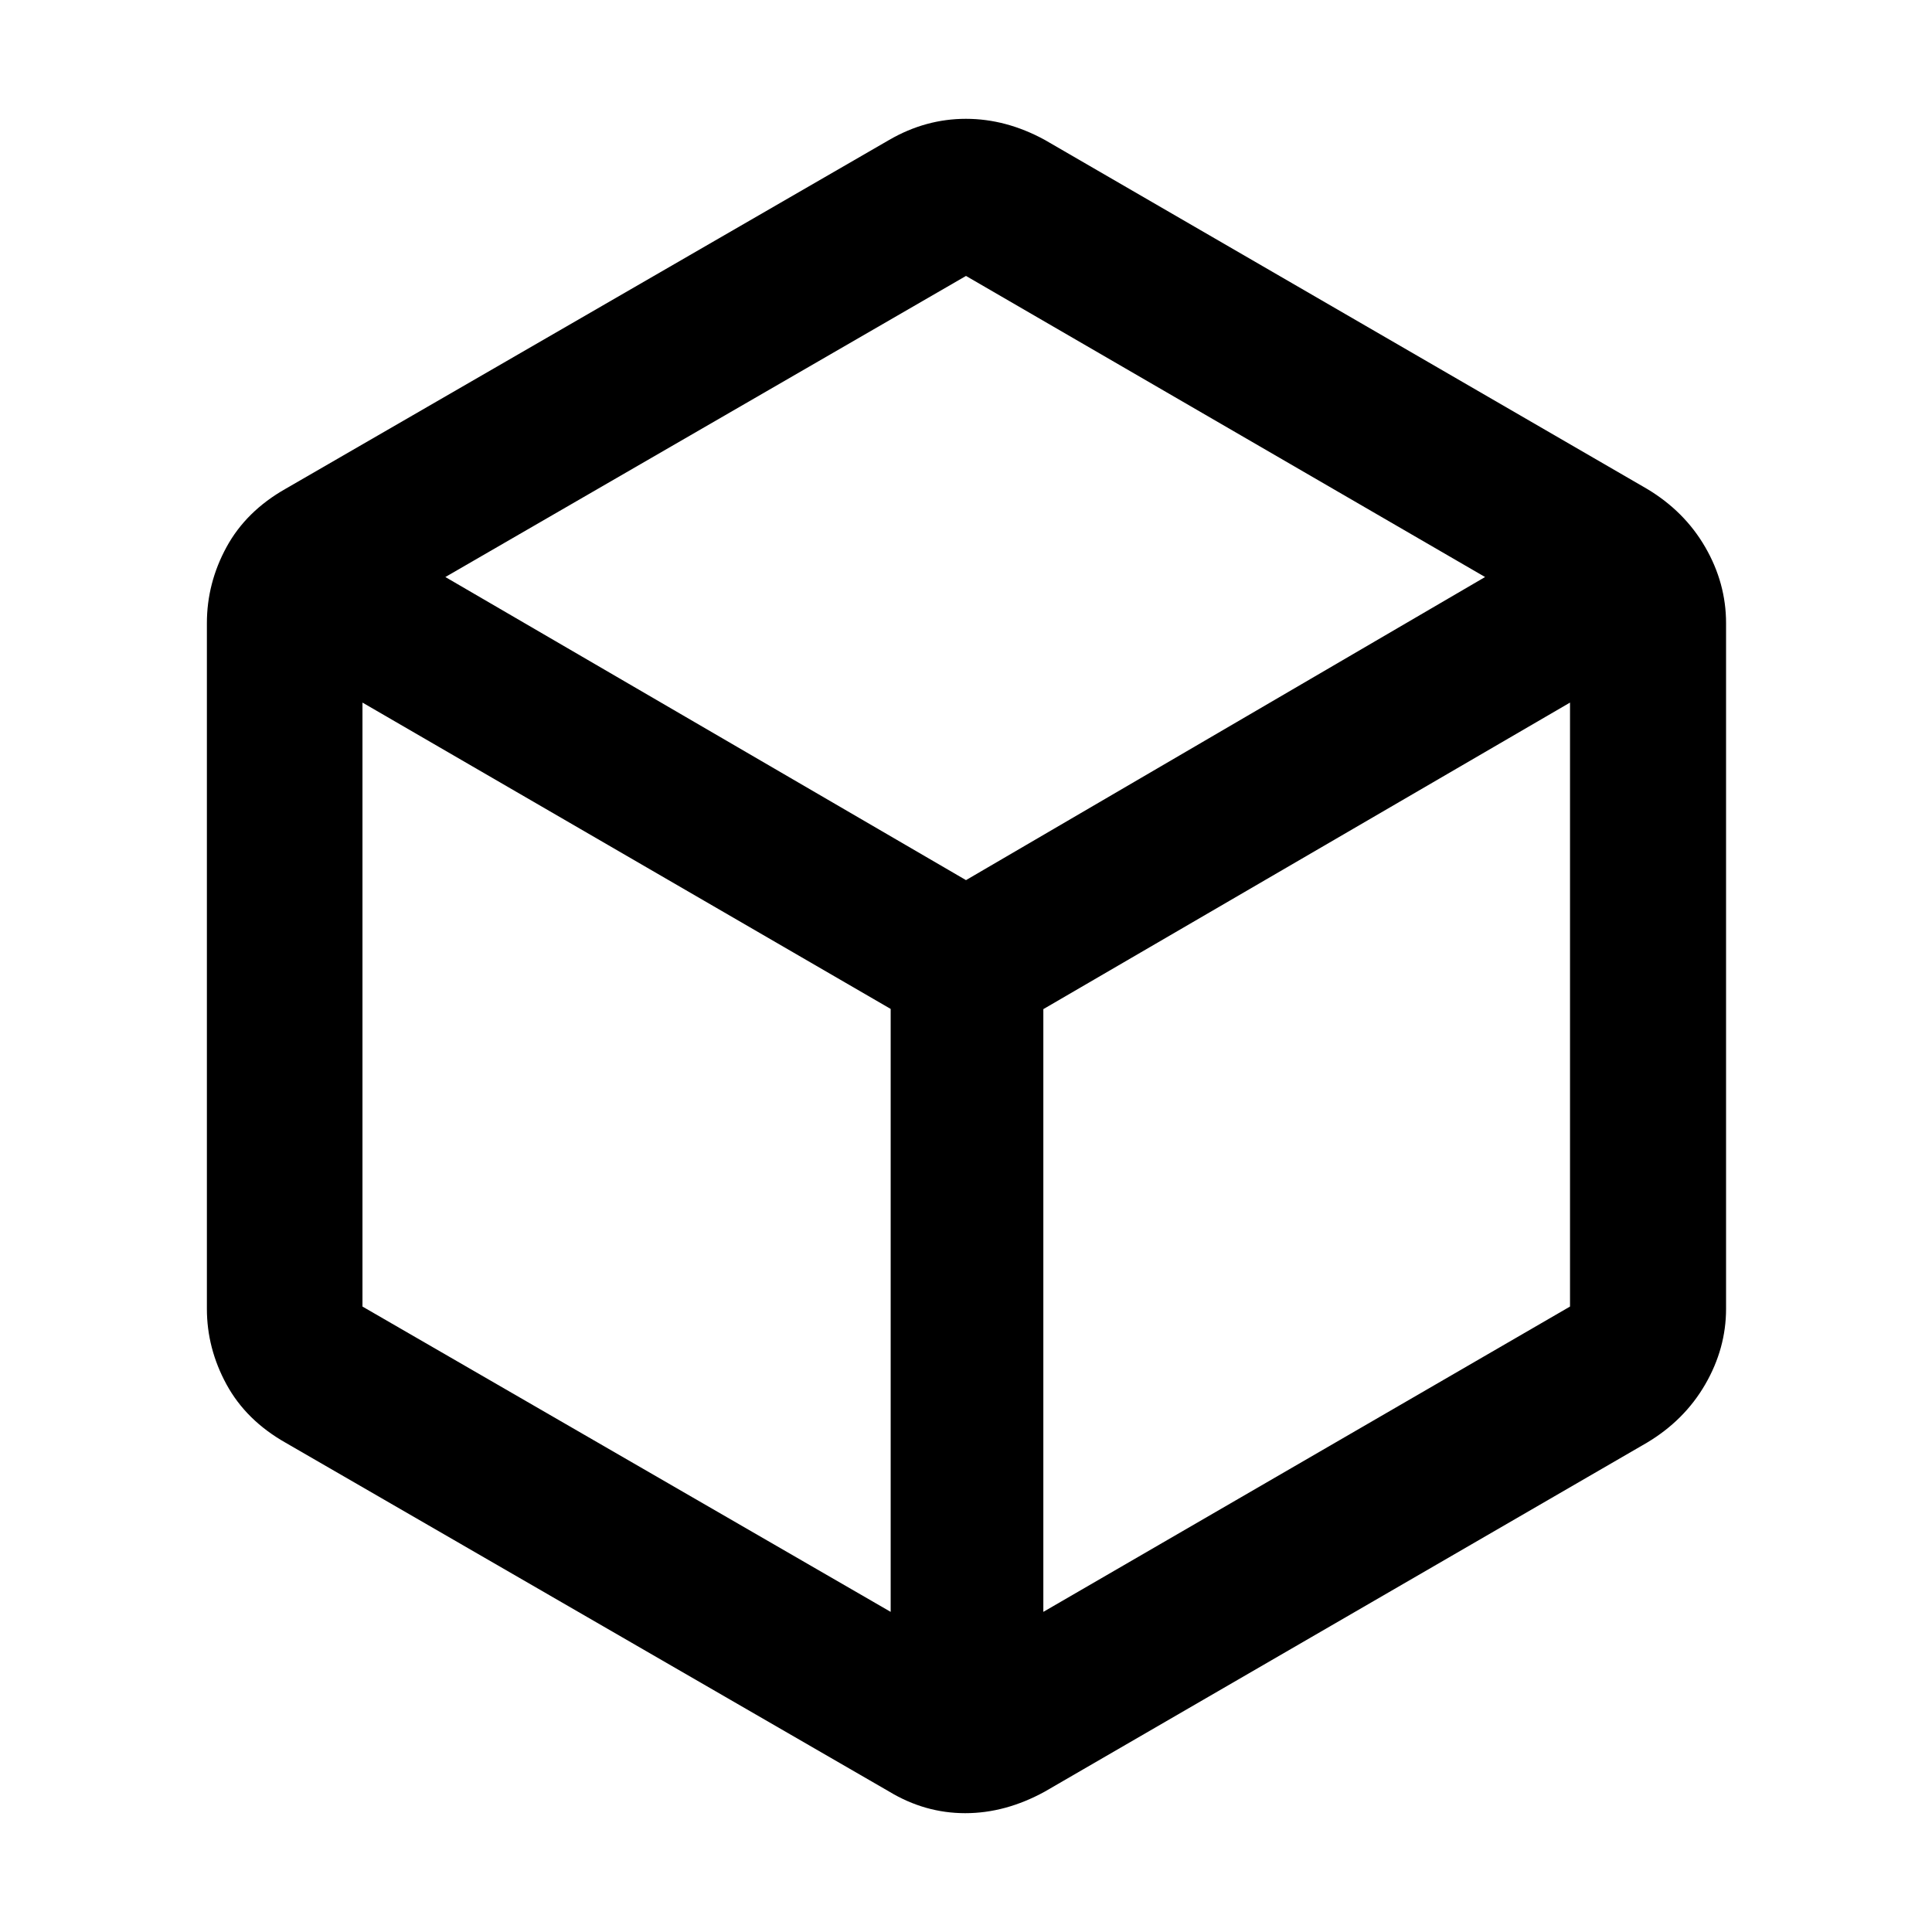 <svg xmlns="http://www.w3.org/2000/svg" height="48" viewBox="0 -960 960 960" width="48"><path d="M442.57-159.07v-299.6L180.11-610.89v300.11l262.46 151.71Zm75.86 0 261.7-151.71v-300.11l-261.7 152.32v299.5ZM480-522.67l257.93-150.61L480-822.89 221.3-673.28 480-522.67ZM141.96-243.09q-19.69-11.14-29.42-29.02-9.74-17.88-9.74-37.56v-340.66q0-19.92 9.74-37.8 9.73-17.88 29.42-29.02l299.89-173.33q18.1-10.48 38.1-10.48 20.01 0 39.2 10.48l299.13 173.33q18.69 11.14 29.04 29.02 10.35 17.88 10.35 37.8v340.66q0 19.68-10.35 37.56-10.35 17.88-29.04 29.02L519.15-69.76q-19.52 10.72-39.53 10.72-20 0-37.77-10.72L141.96-243.09ZM480-480Z"/></svg>